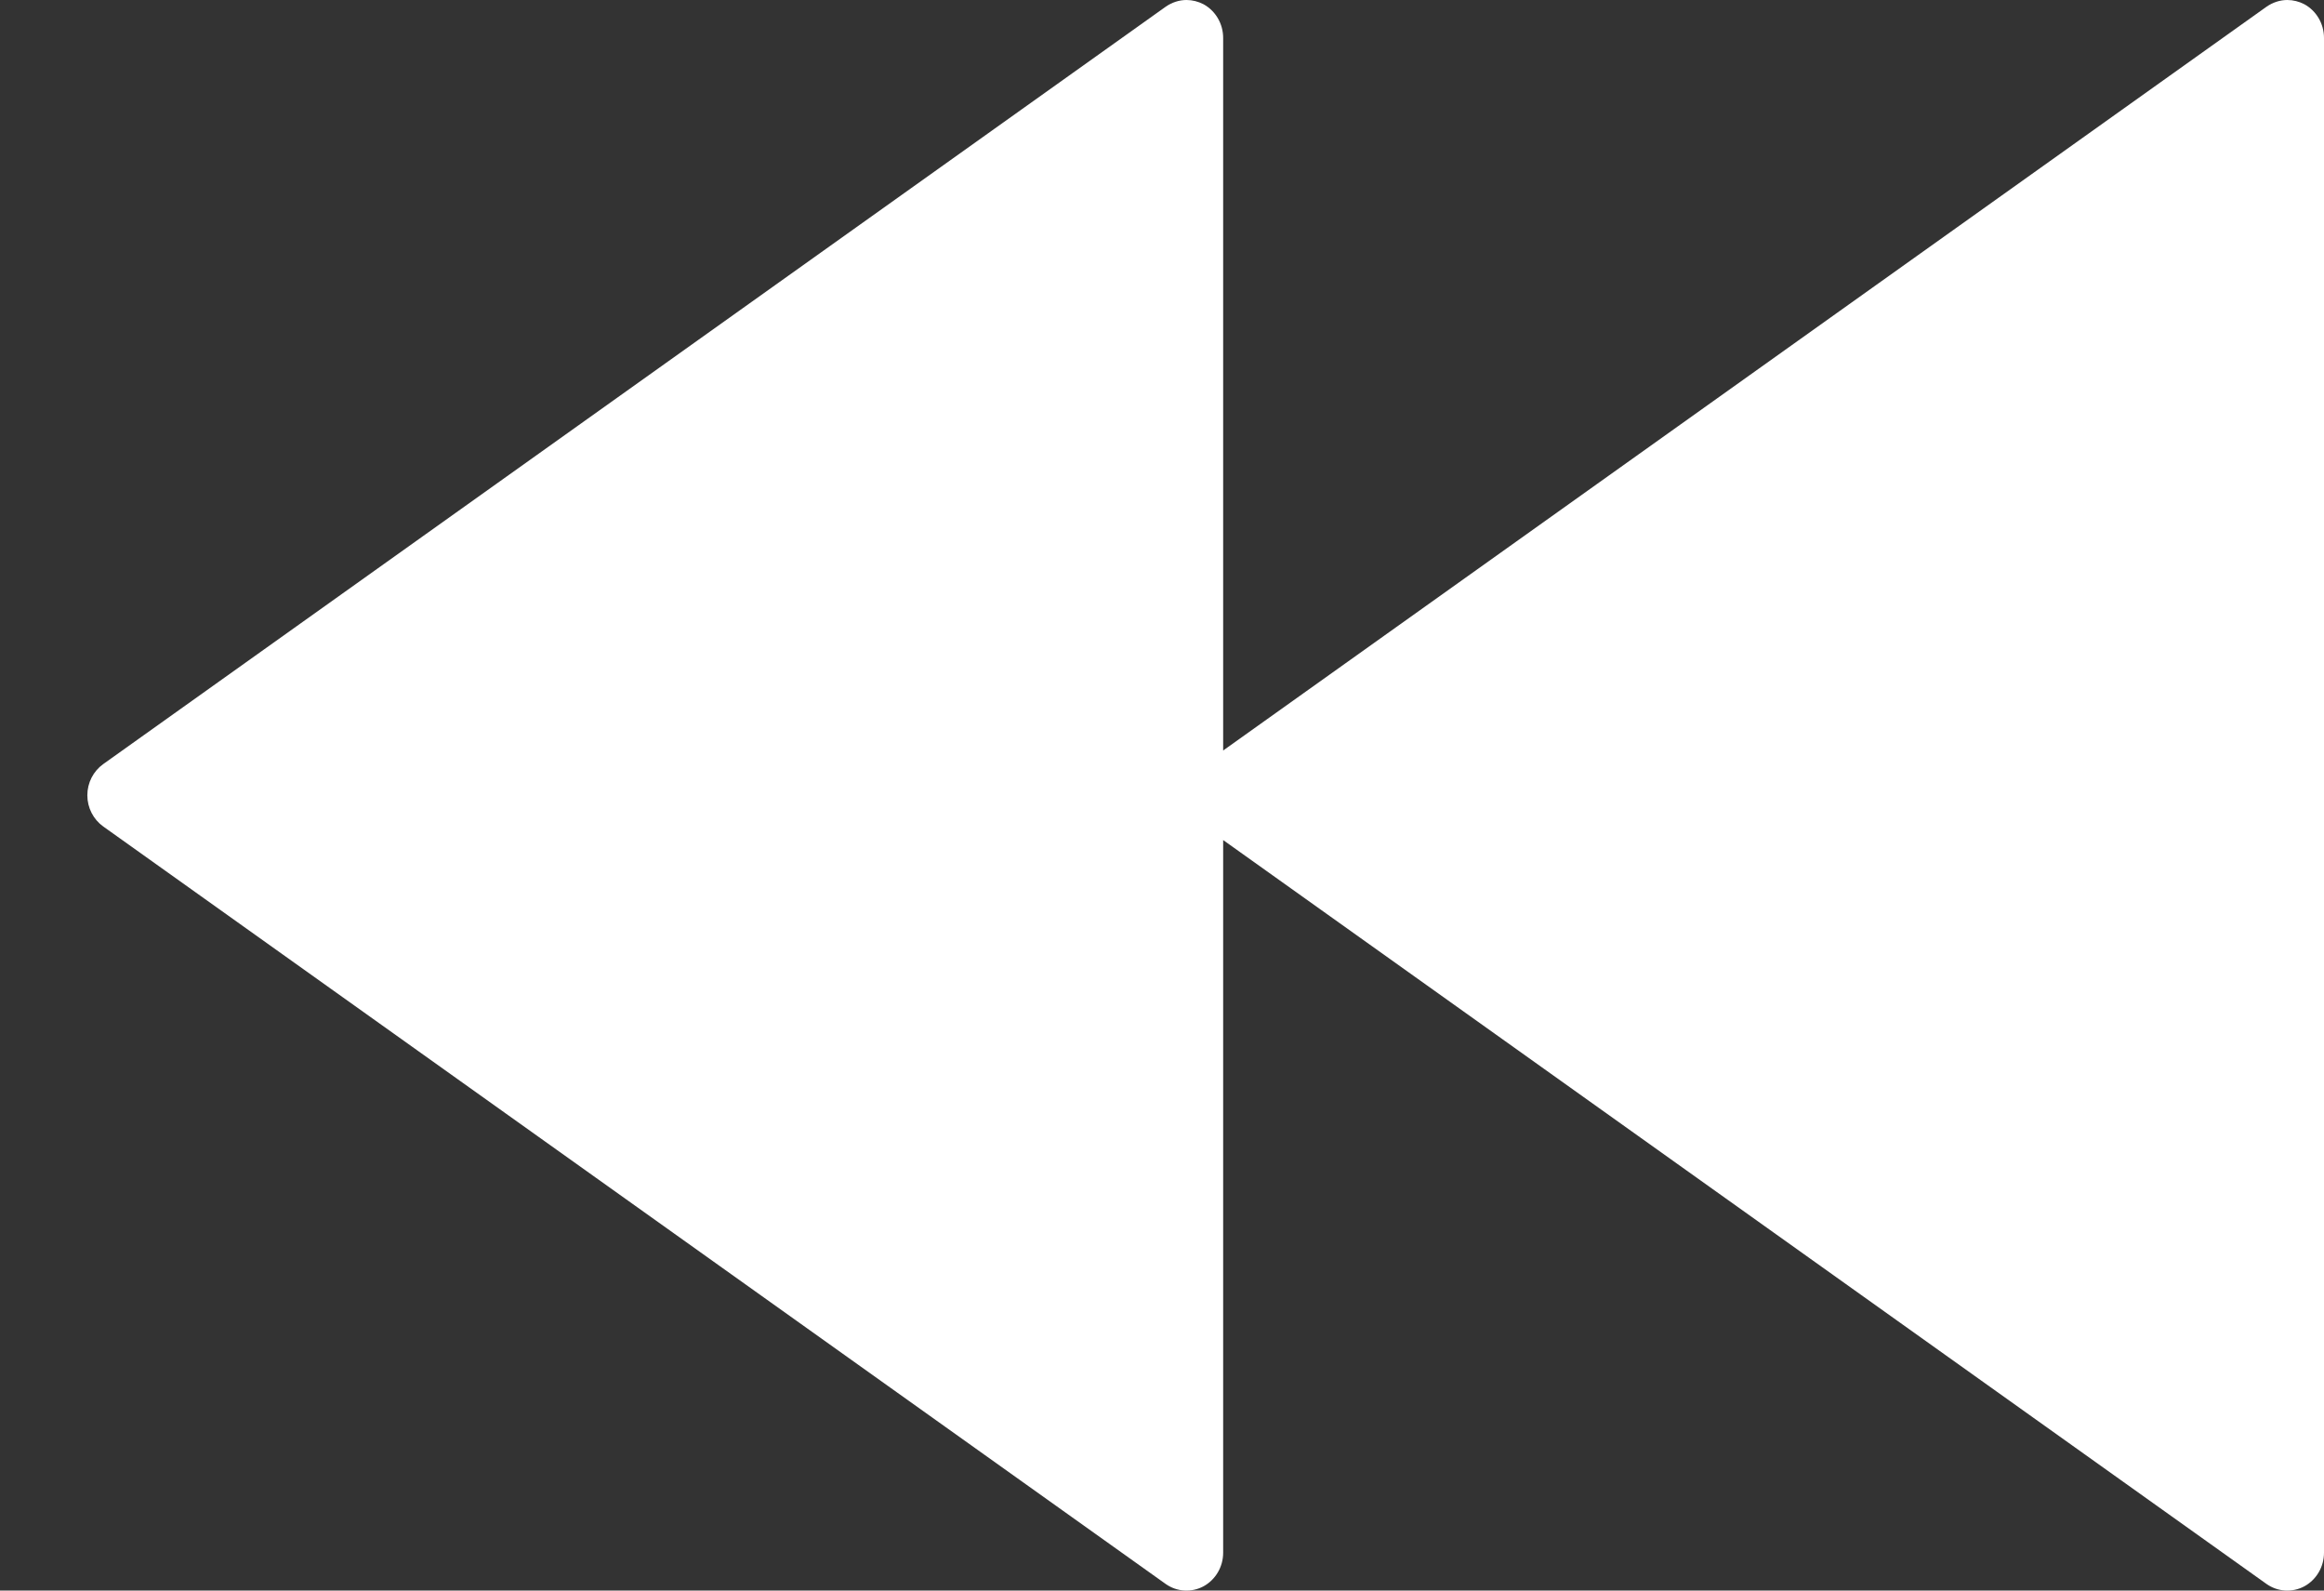 <?xml version="1.0" encoding="UTF-8"?>
<svg width="19px" height="13px" viewBox="0 0 19 13" version="1.1" xmlns="http://www.w3.org/2000/svg" xmlns:xlink="http://www.w3.org/1999/xlink">
    <rect x="0" y="0" width="19" height="13" fill="#333333" stroke="none"/>
    <!-- Generator: Sketch 52.6 (67491) - http://www.bohemiancoding.com/sketch -->
    <title>Combined Shape</title>
    <desc>Created with Sketch.</desc>
    <g id="test-frontend" stroke="none" stroke-width="1" fill="none" fill-rule="evenodd">
        <g id="desktop-album-page" transform="translate(-744, -1621)" fill="#FFFFFF" fill-rule="nonzero">
            <g id="player-color" transform="translate(0, 1601)">
                <g id="player">
                    <g id="player-navigation" transform="translate(744, 9)">
                        <path d="M10,17.134 L18.53,11.055 C18.582,11.019 18.641,11 18.7,11 C18.748,11 18.796,11.012 18.84,11.035 C18.938,11.089 19,11.194 19,11.31 L19,23.691 C19,23.806 18.938,23.911 18.84,23.965 C18.741,24.018 18.622,24.011 18.53,23.946 L10,17.866 L10,23.691 C10,23.806 9.938,23.911 9.84,23.965 C9.741,24.018 9.622,24.011 9.53,23.946 L0.844,17.755 C0.763,17.697 0.714,17.602 0.714,17.5 C0.714,17.398 0.763,17.303 0.844,17.245 L9.53,11.055 C9.582,11.019 9.641,11 9.7,11 C9.748,11 9.796,11.012 9.84,11.035 C9.938,11.089 10,11.194 10,11.31 L10,17.134 Z" id="Combined-Shape"></path>
                    </g>
                </g>
            </g>
        </g>
    </g>
</svg>